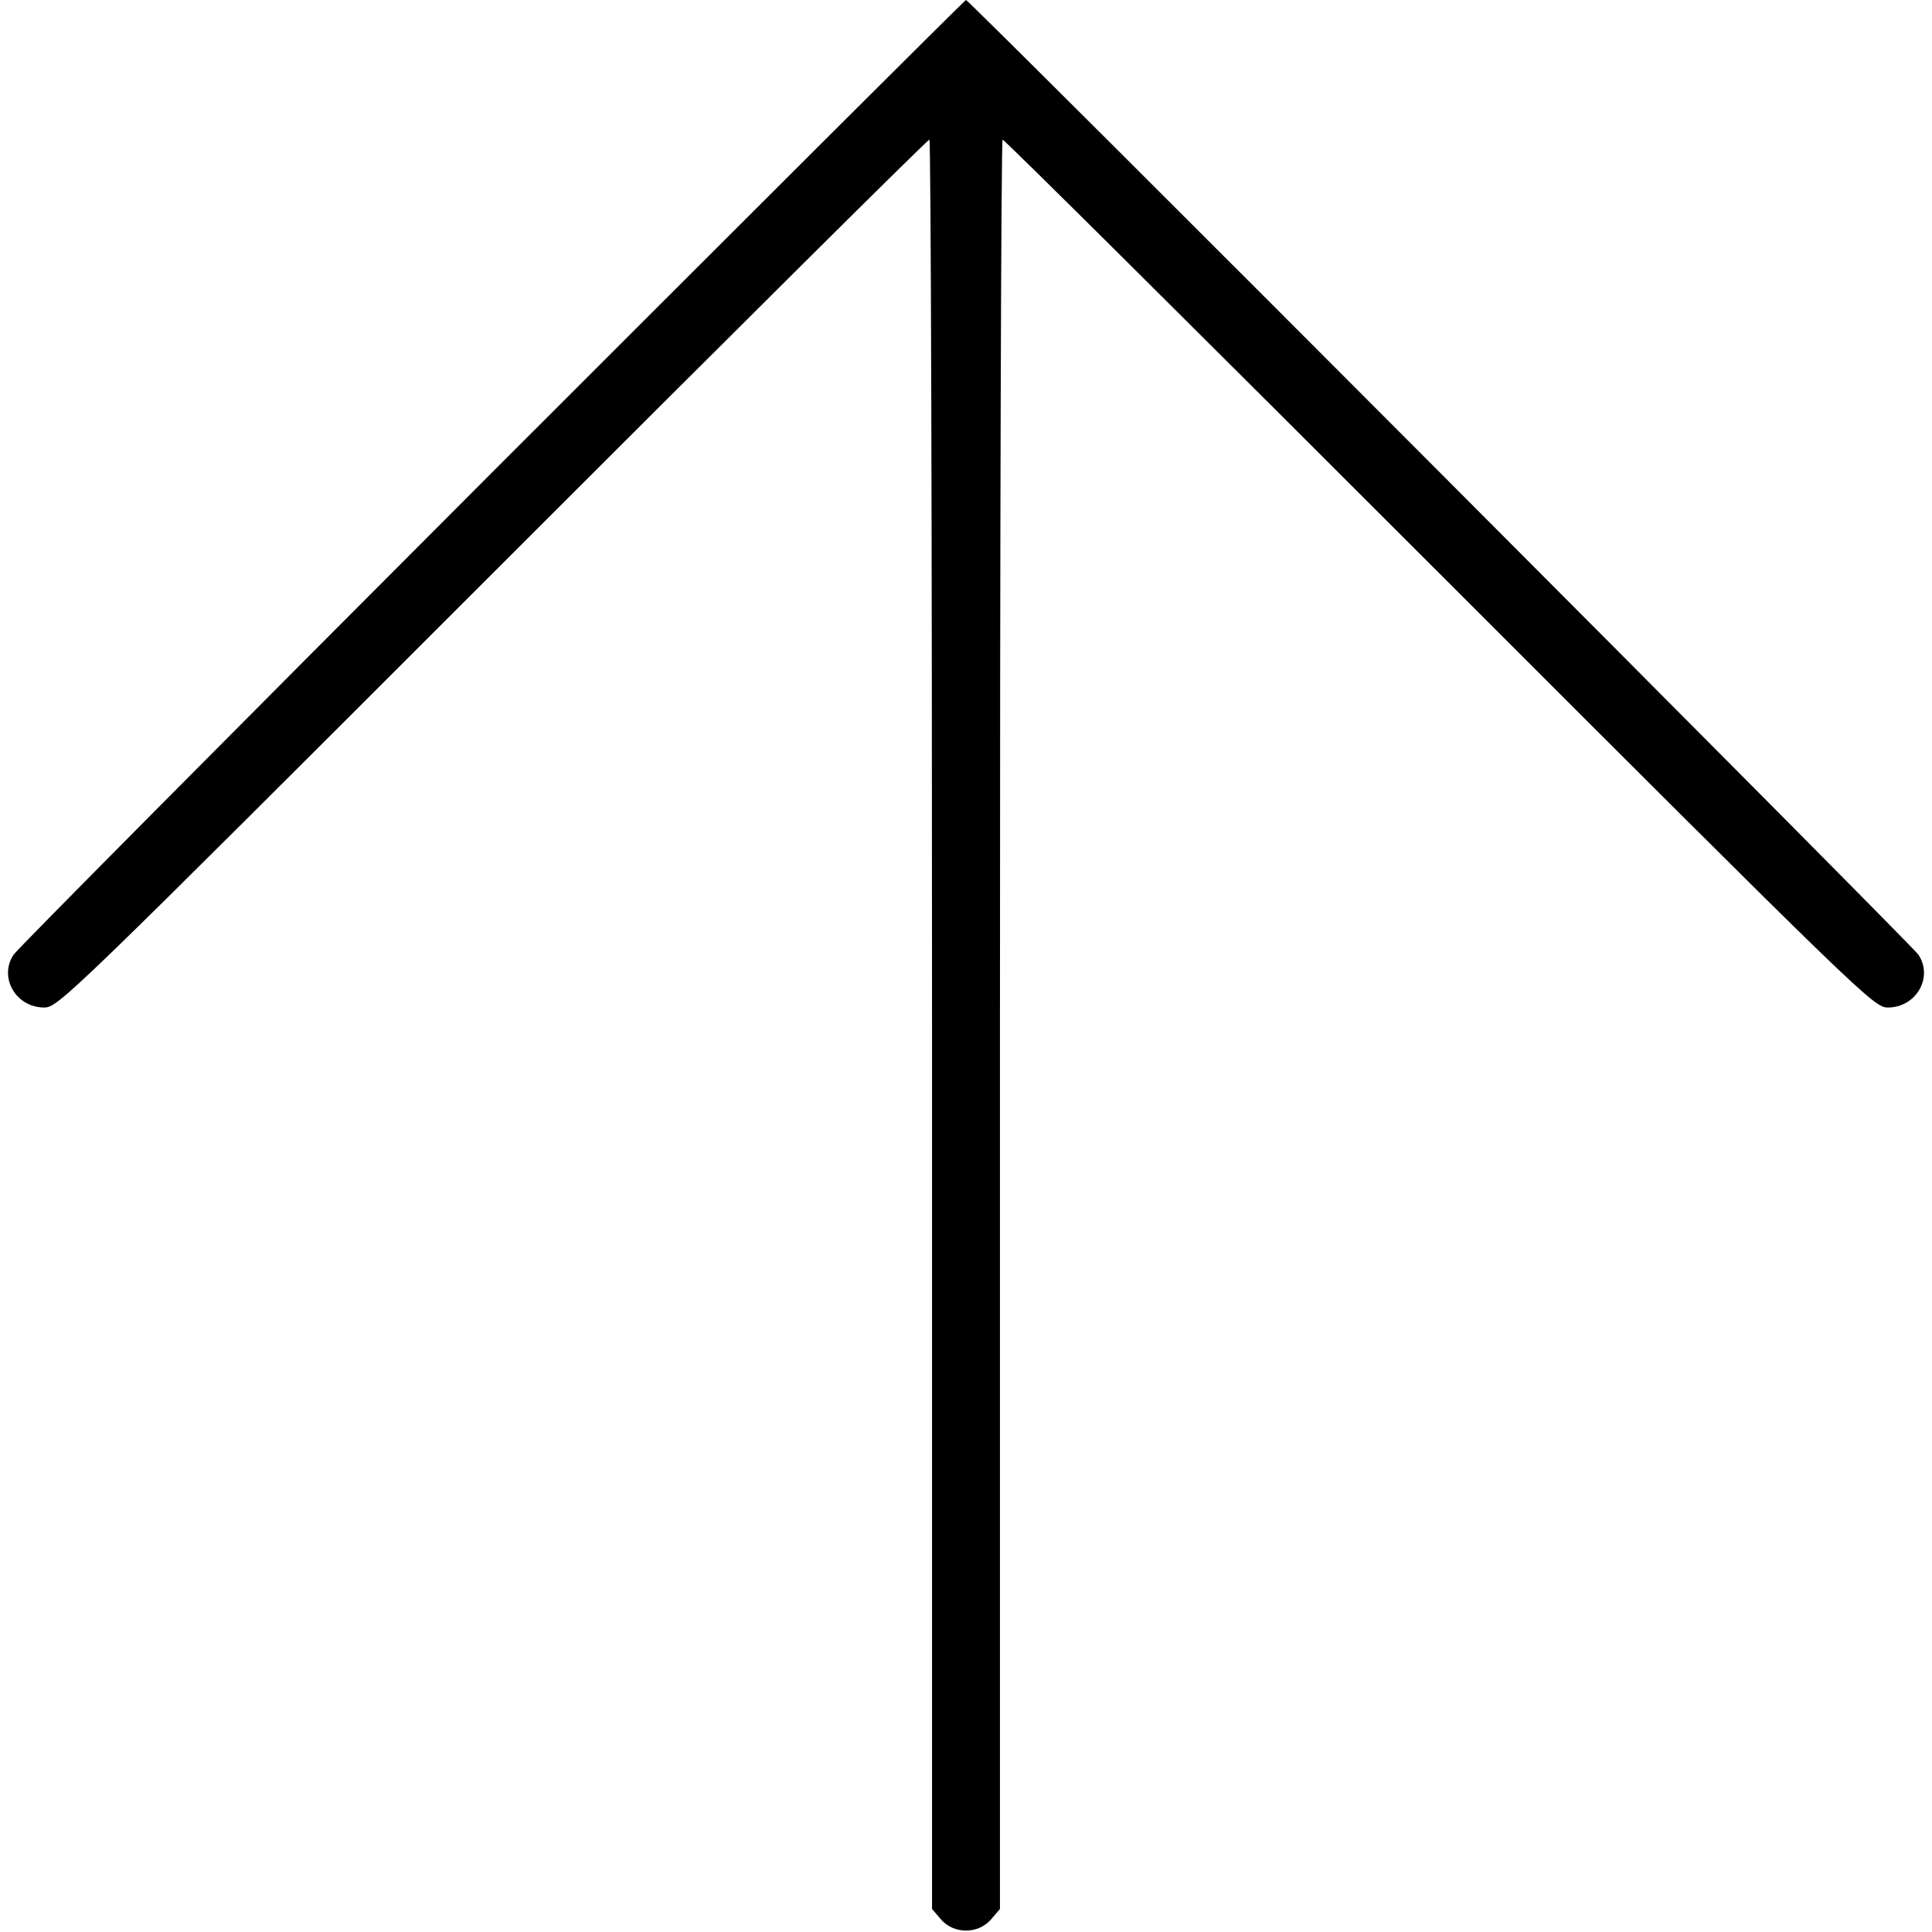 <?xml version="1.0" standalone="no"?>
<!DOCTYPE svg PUBLIC "-//W3C//DTD SVG 20010904//EN"
 "http://www.w3.org/TR/2001/REC-SVG-20010904/DTD/svg10.dtd">
<svg version="1.0" xmlns="http://www.w3.org/2000/svg"
 width="512pt" height="512pt" viewBox="0 0 512 512"
 preserveAspectRatio="xMidYMid meet">

<g transform="translate(0,512) scale(0.1,-0.1)"
fill="#000000" stroke="none">
<path d="M1304 3868 c-688 -689 -1259 -1264 -1268 -1278 -40 -60 6 -140 81
-140 37 0 63 25 1188 1150 633 633 1153 1150 1158 1150 4 0 7 -1055 7 -2344
l0 -2345 24 -28 c34 -39 98 -39 132 0 l24 28 0 2345 c0 1289 3 2344 7 2344 5
0 525 -517 1158 -1150 1125 -1125 1151 -1150 1188 -1150 75 0 121 80 81 140
-17 26 -2515 2530 -2524 2530 -3 0 -568 -564 -1256 -1252z"/>
</g>
</svg>
